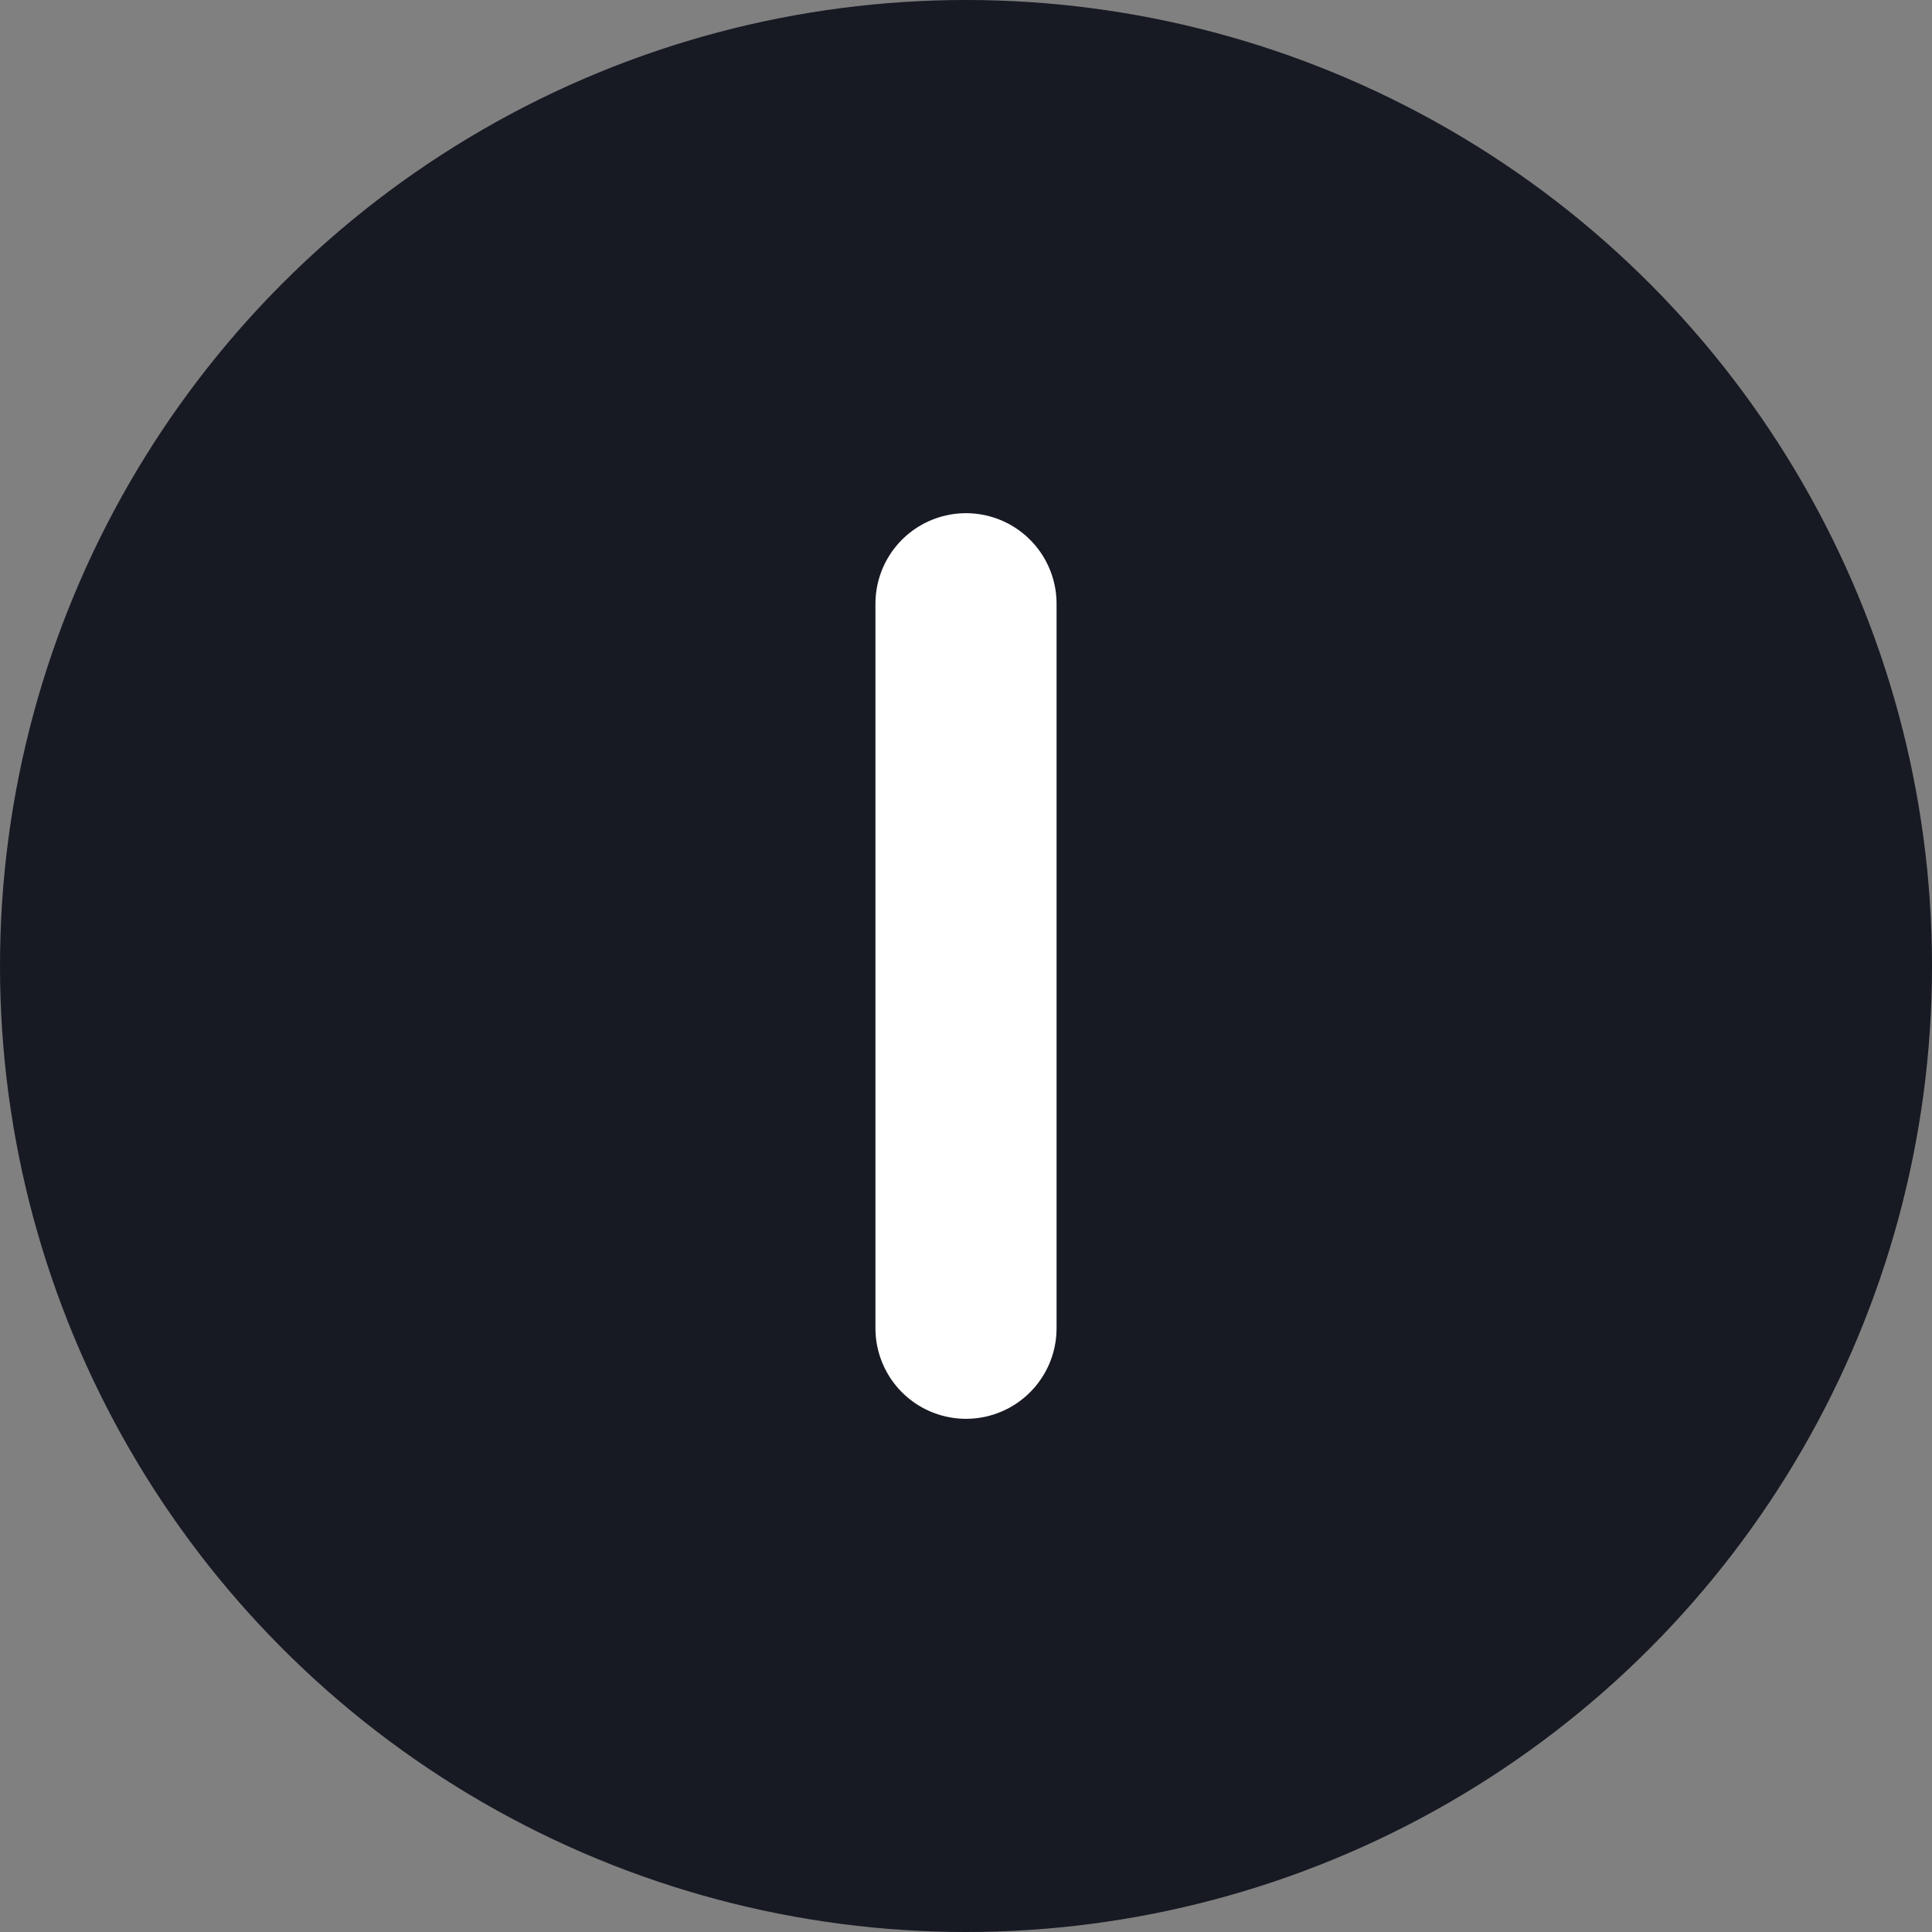 <svg width="64" height="64" viewBox="0 0 64 64" fill="none" xmlns="http://www.w3.org/2000/svg">
<rect x="0" y="0" width="64" height="64" fill="#808080" stroke="none"/>
<circle cx="32" cy="32" r="32" transform="matrix(1 0 0 -1 0 64)" fill="#171923"/>
<path d="M32 20V44" stroke="white" stroke-width="6" stroke-linecap="round"/>
</svg>
